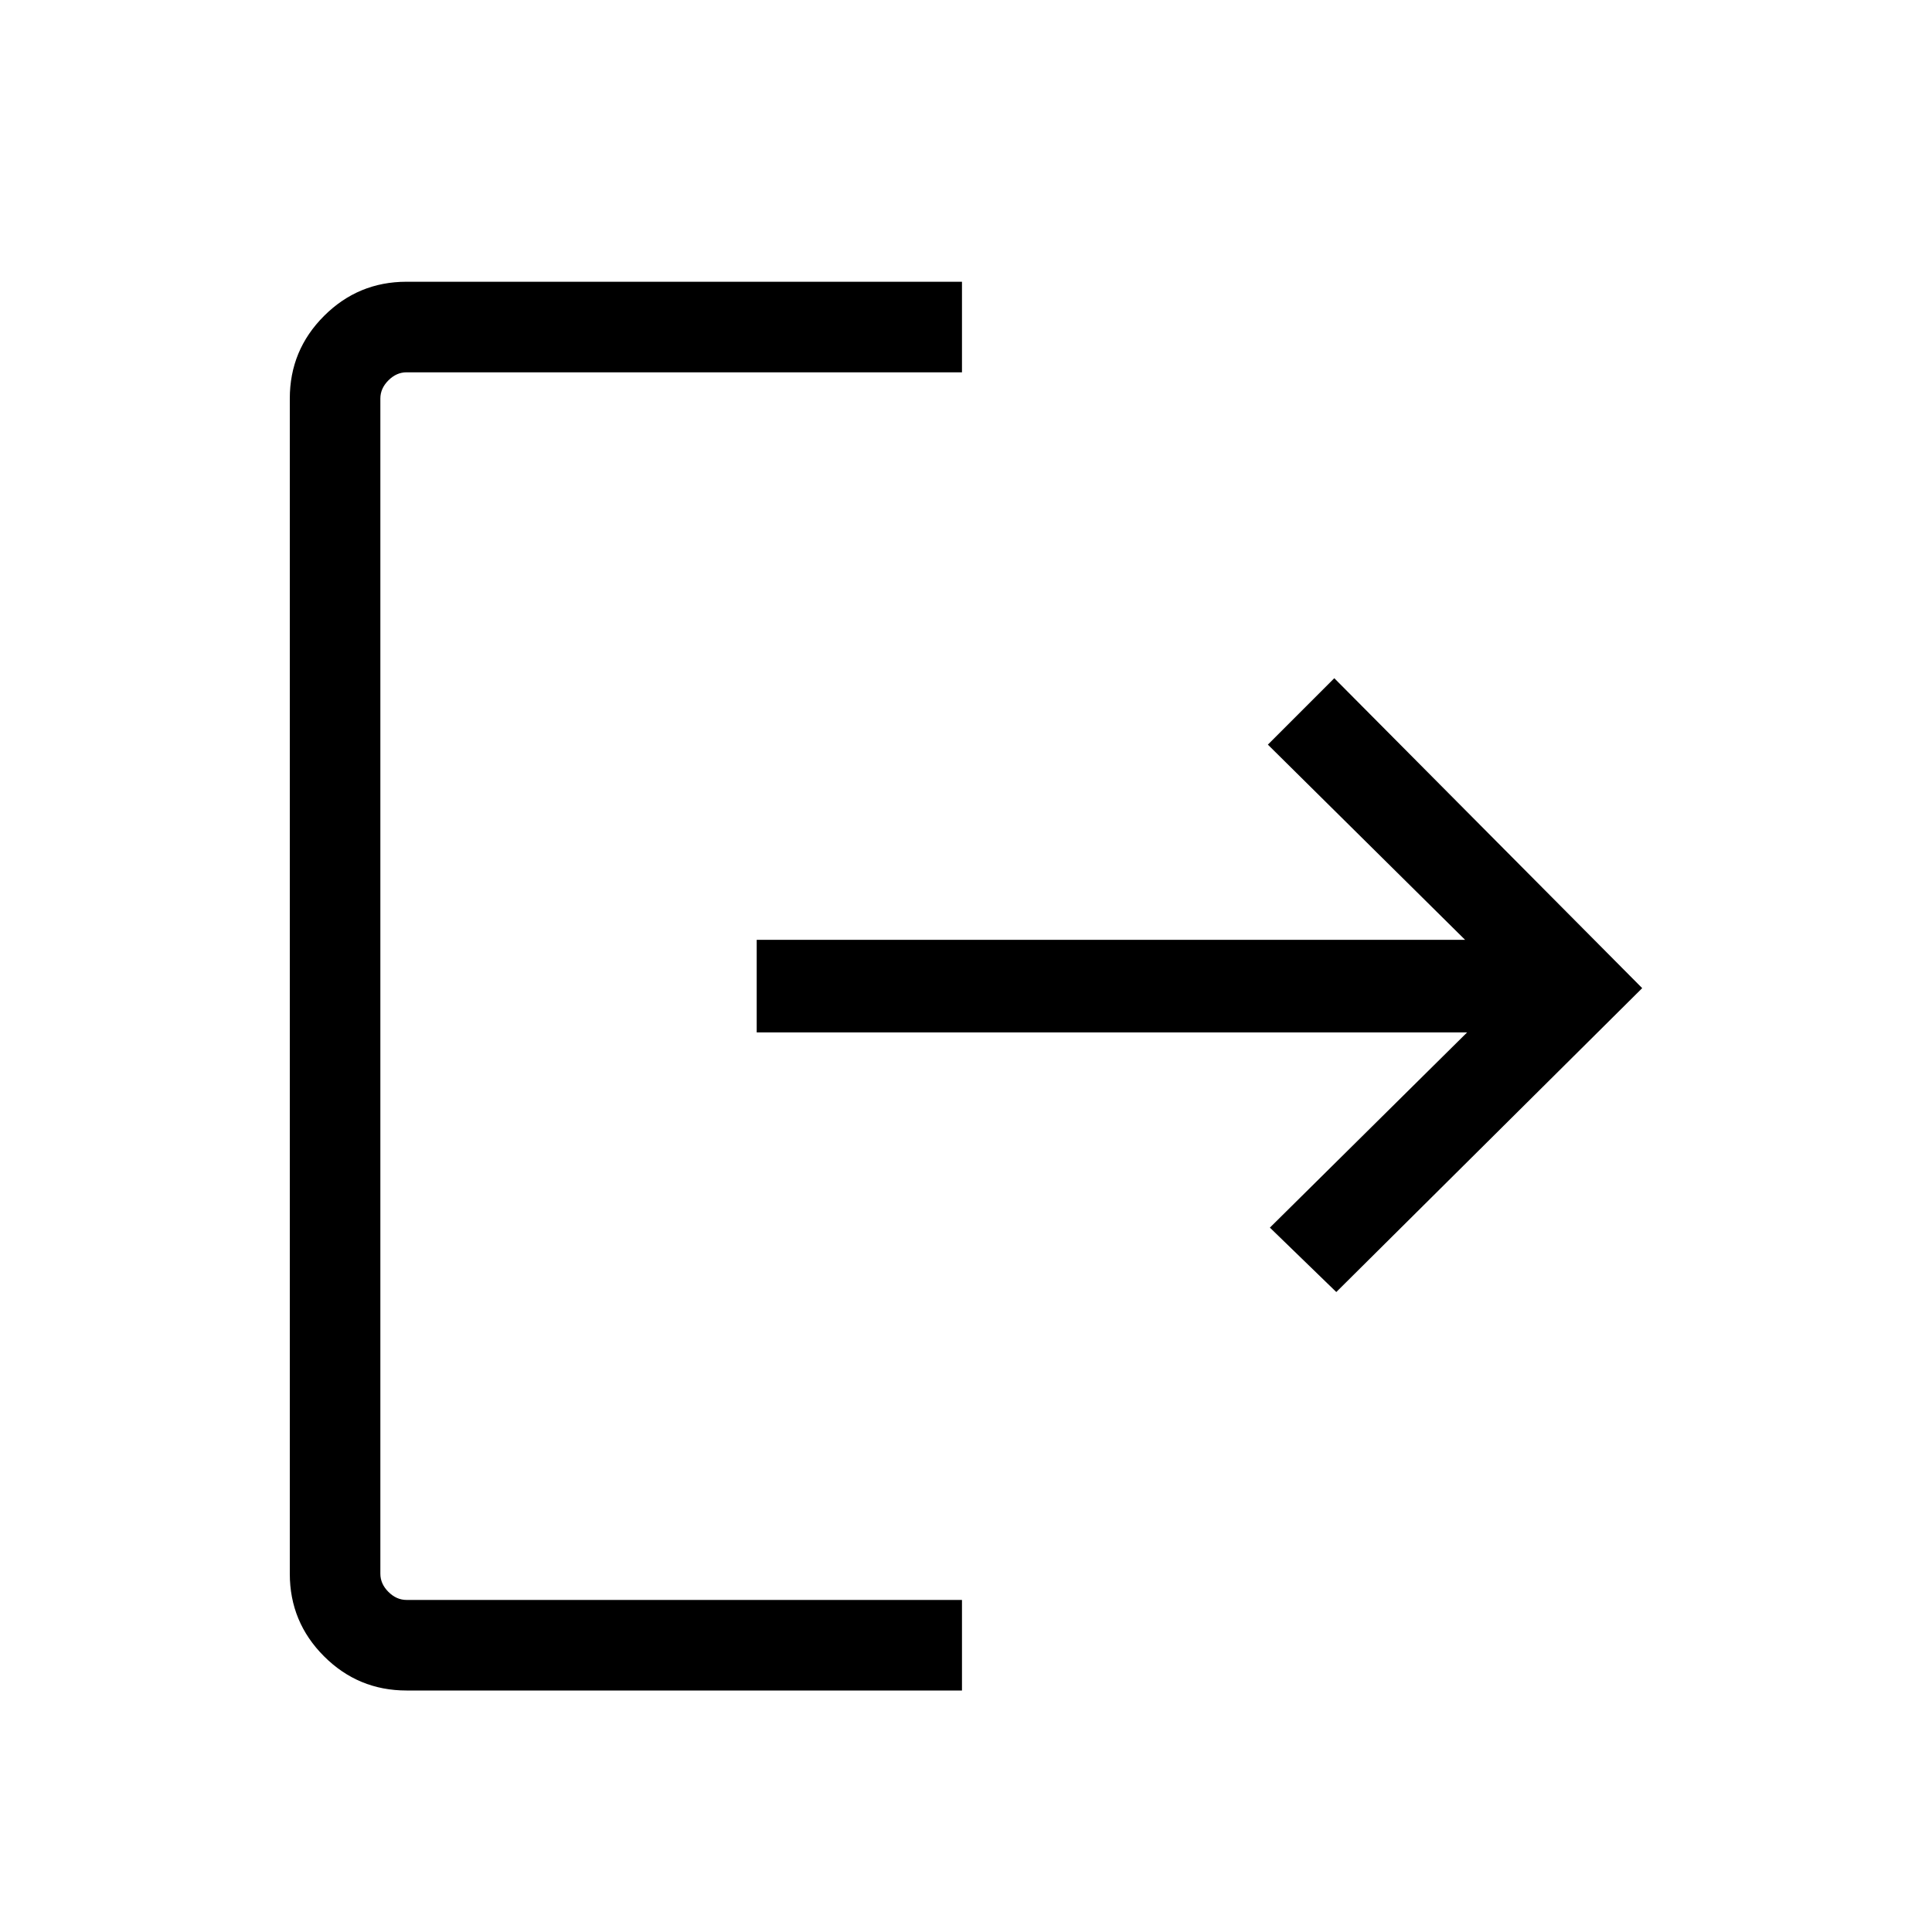 <svg xmlns="http://www.w3.org/2000/svg" height="48" width="48"><path d="M18.8 23.35H36.4L31.5 18.5L33.15 16.85L40.8 24.55L33.2 32.1L31.55 30.5L36.45 25.65H18.8ZM23.9 7V9.25H10.1Q9.85 9.25 9.65 9.45Q9.45 9.65 9.45 9.9V39.1Q9.45 39.35 9.65 39.55Q9.85 39.75 10.1 39.75H23.9V42H10.1Q8.9 42 8.05 41.15Q7.2 40.3 7.2 39.1V9.9Q7.2 8.7 8.05 7.85Q8.9 7 10.1 7Z"/></svg>